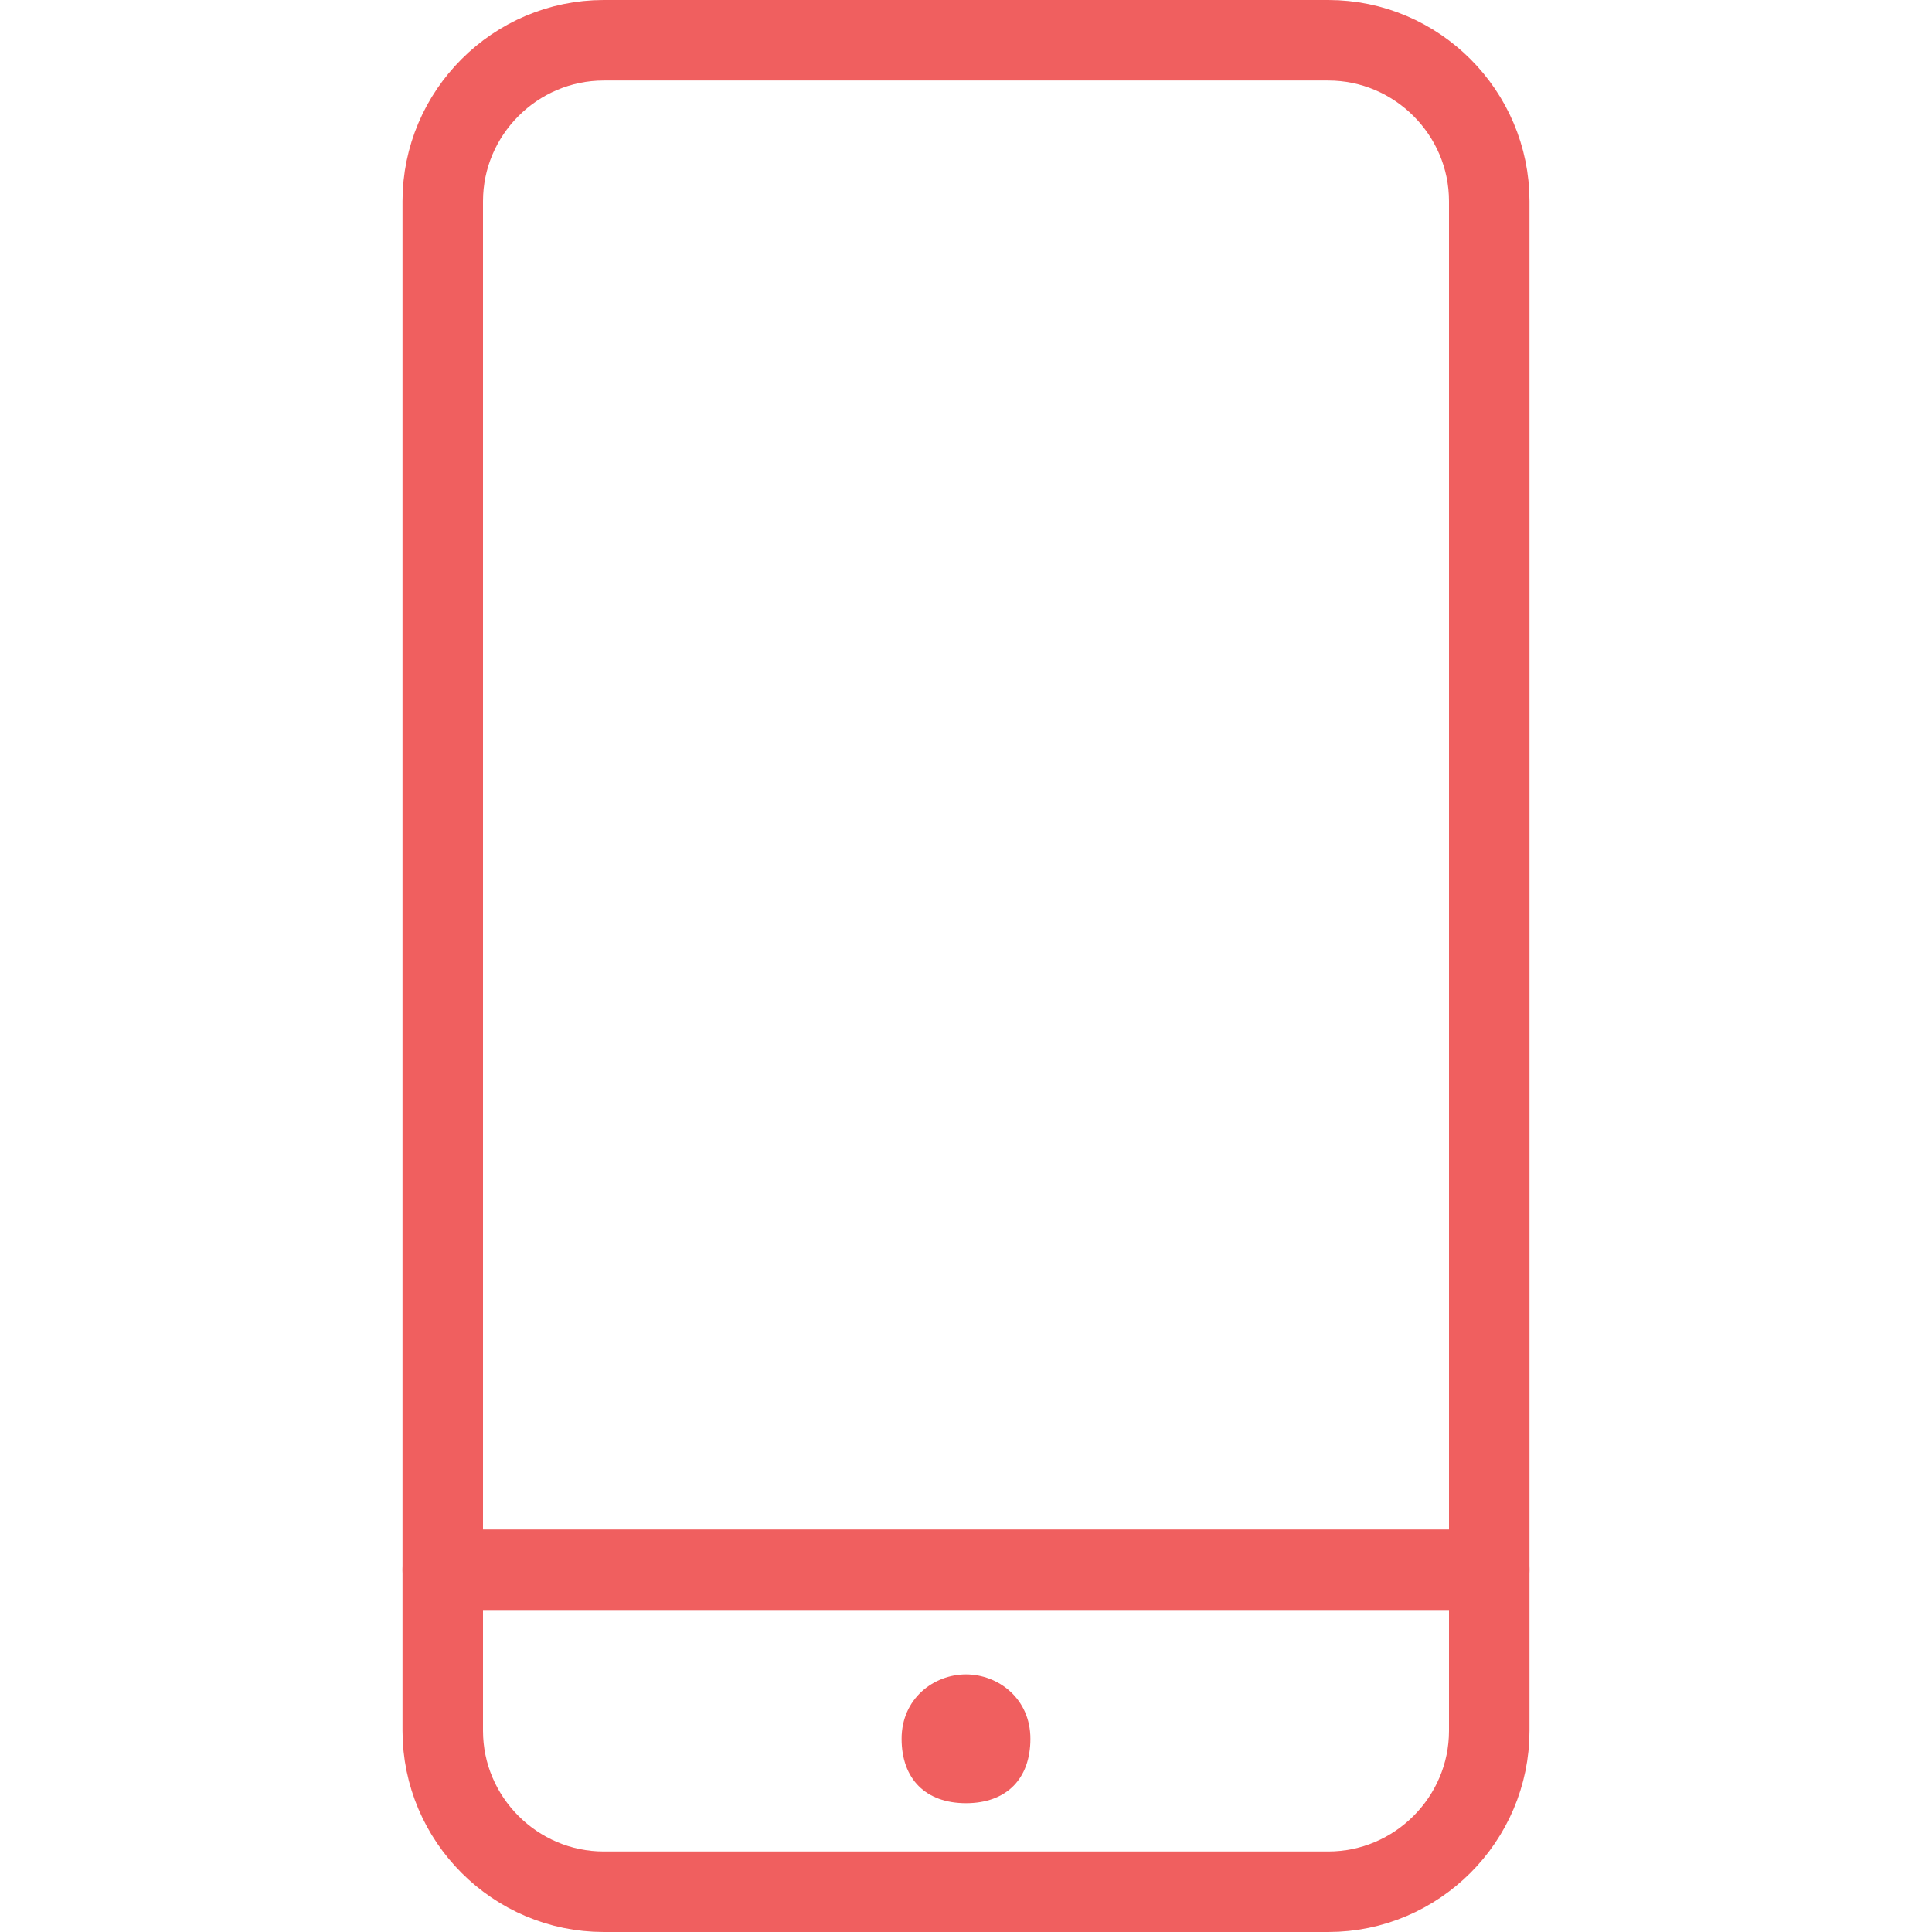 <?xml version="1.0" encoding="utf-8"?>
<!-- Generator: Adobe Illustrator 24.1.2, SVG Export Plug-In . SVG Version: 6.00 Build 0)  -->
<svg version="1.1" id="Camada_1" xmlns="http://www.w3.org/2000/svg" xmlns:xlink="http://www.w3.org/1999/xlink" x="0px" y="0px"
	 viewBox="0 0 24 24" style="enable-background:new 0 0 24 24;" xml:space="preserve">
<style type="text/css">
	.st0{fill:none;stroke:#F05F5F;stroke-linecap:round;stroke-linejoin:round;}
	.st1{fill:#F05F5F;}
</style>
<line class="st0" x1="18.5" y1="19.5" x2="5.5" y2="19.5"/>
<path class="st1" d="M12,20.8c-0.4,0-0.8,0.3-0.8,0.8s0.3,0.8,0.8,0.8s0.8-0.3,0.8-0.8C12.8,21.1,12.4,20.8,12,20.8
	C12,20.8,12,20.8,12,20.8z"/>
<path class="st0" d="M7.5,0.5h9c1.1,0,2,0.9,2,2v19c0,1.1-0.9,2-2,2h-9c-1.1,0-2-0.9-2-2v-19C5.5,1.4,6.4,0.5,7.5,0.5z"/>
</svg>
